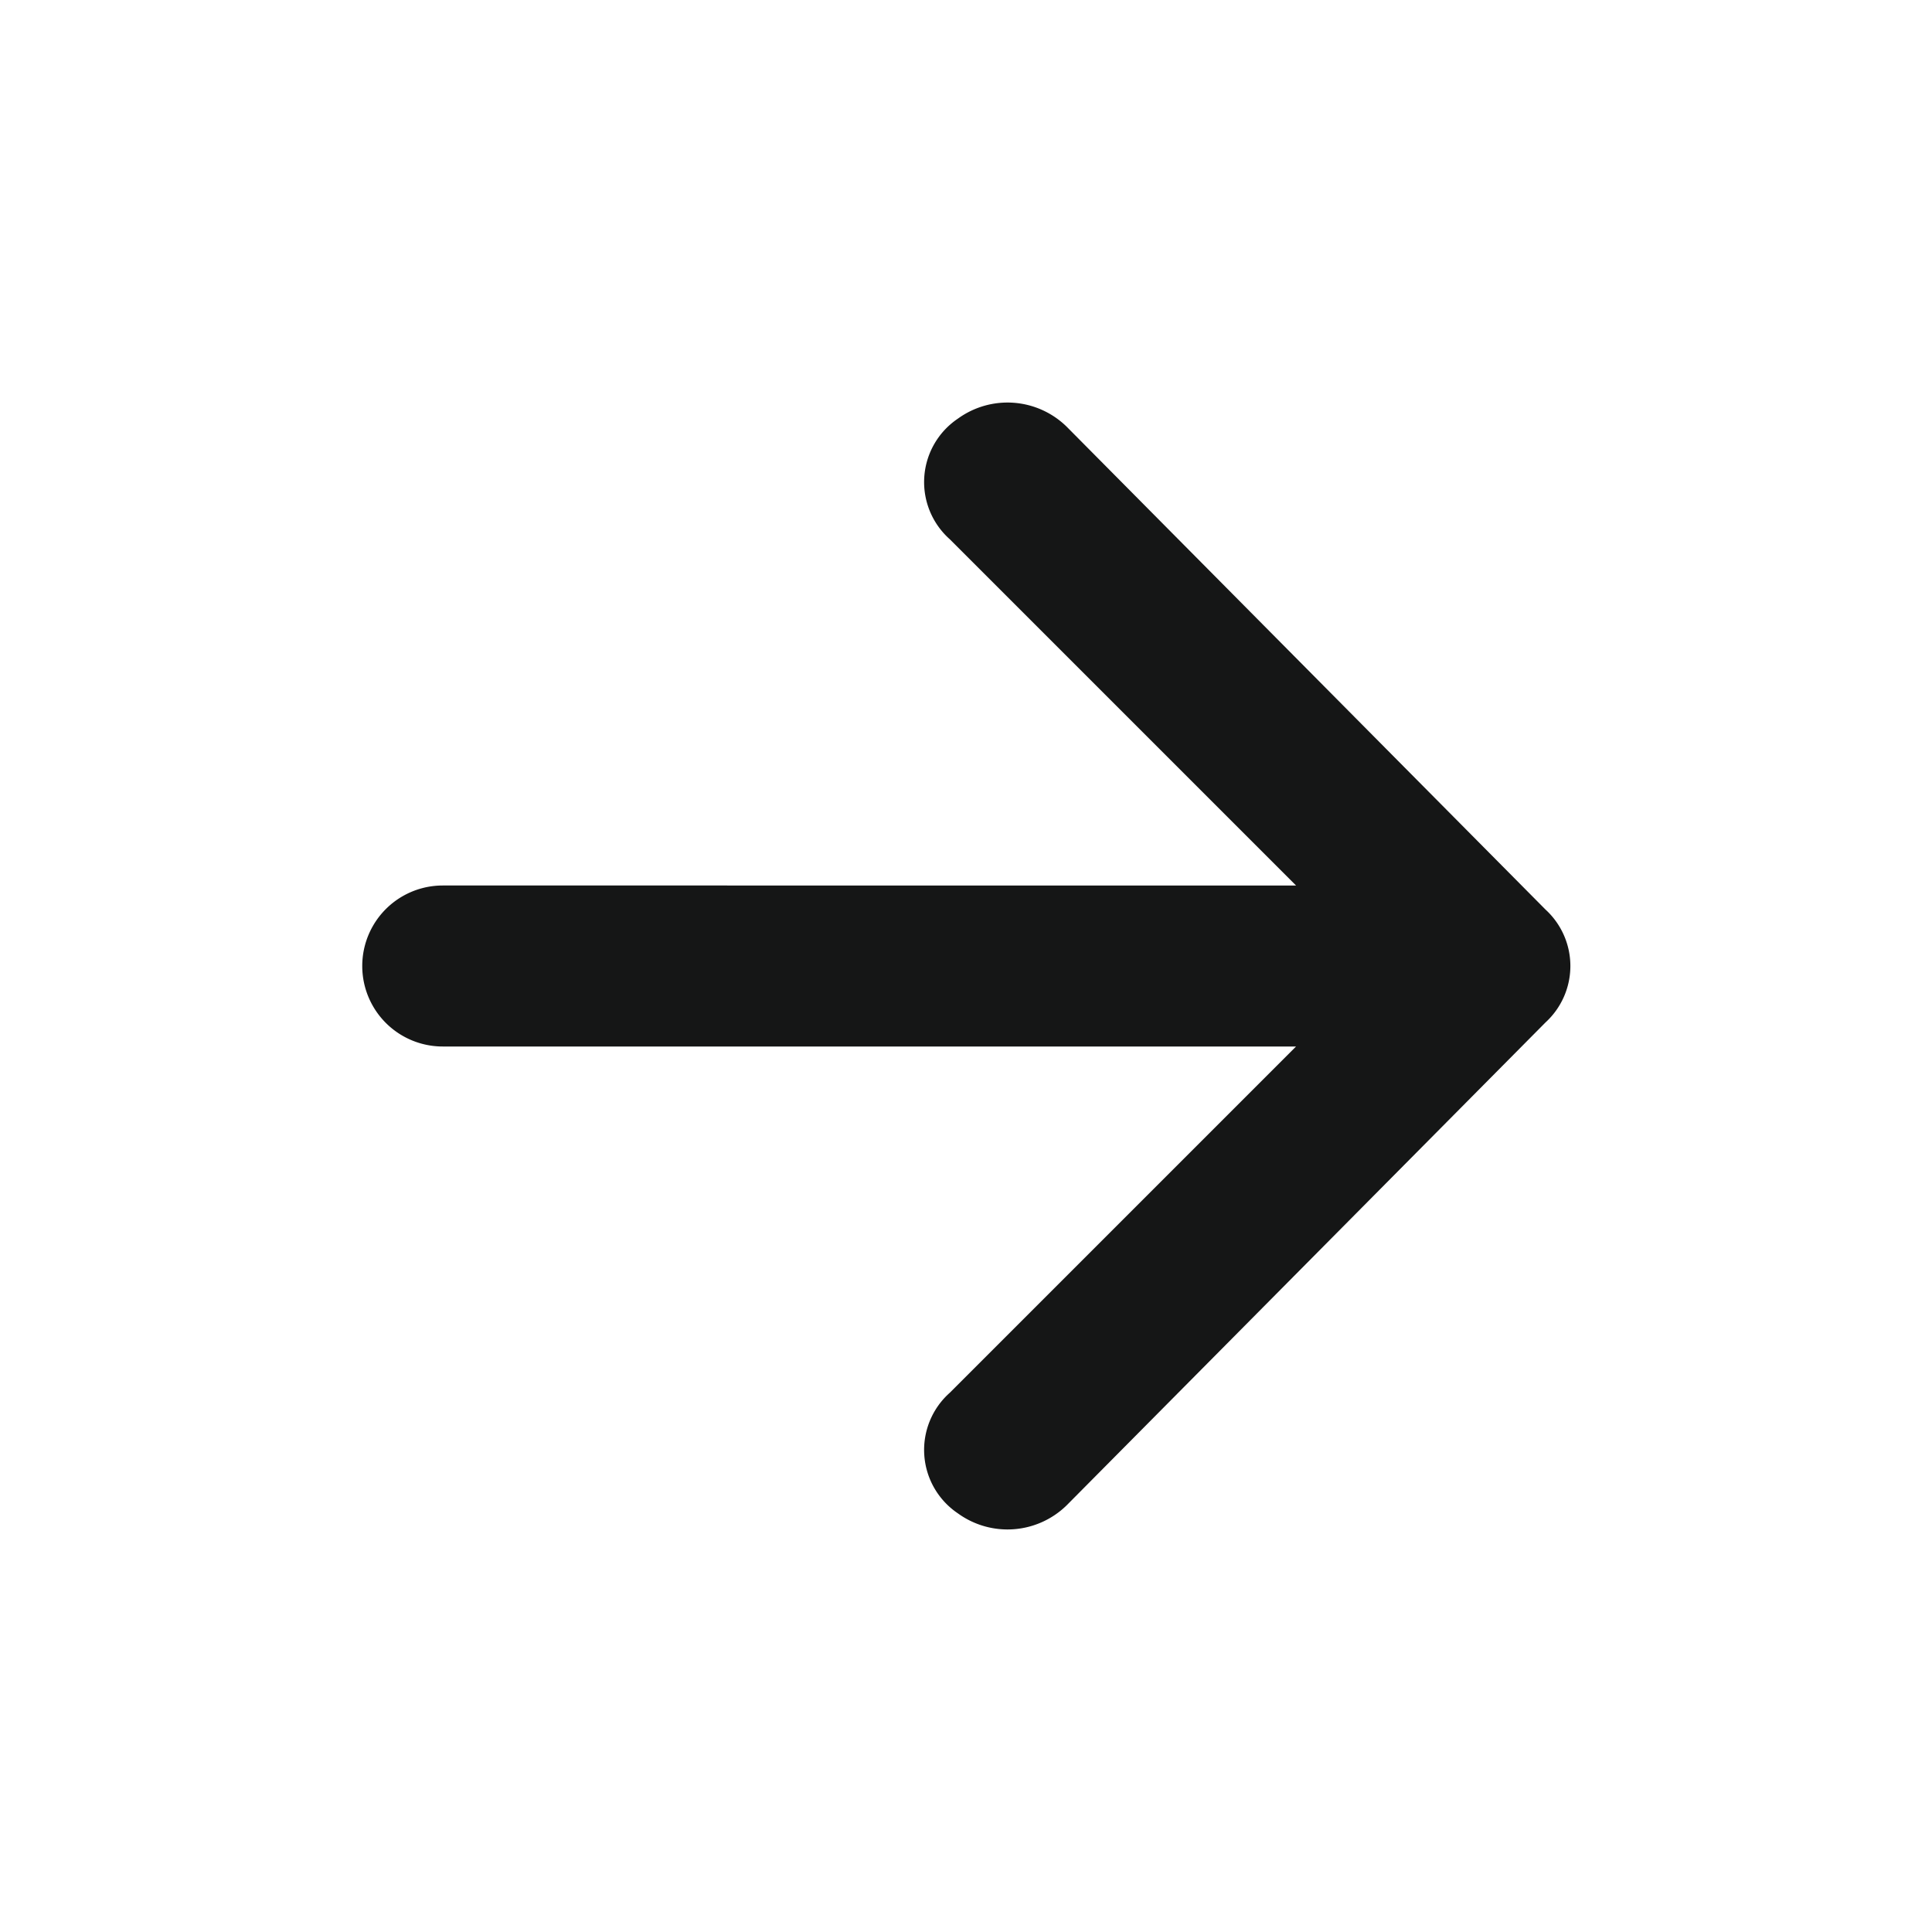 <svg data-name="Layer 2" xmlns="http://www.w3.org/2000/svg" width="48" height="48" viewBox="0 0 48 48">
    <g data-name="invisible box">
        <path data-name="Rectangle 117" style="fill:none" d="M0 0h48v48H0z"/>
    </g>
    <g data-name="Q3 icons">
        <path data-name="Path 604" d="m26.5 37.4 11.9-12a1.9 1.9 0 0 0 0-2.8l-11.9-12a2.1 2.1 0 0 0-2.7-.2 1.9 1.9 0 0 0-.2 3l8.6 8.6H11a2 2 0 0 0 0 4h21.2l-8.6 8.6a1.9 1.9 0 0 0 .2 3 2.1 2.1 0 0 0 2.7-.2z" style="fill:#151616"/>
    </g>
</svg>
